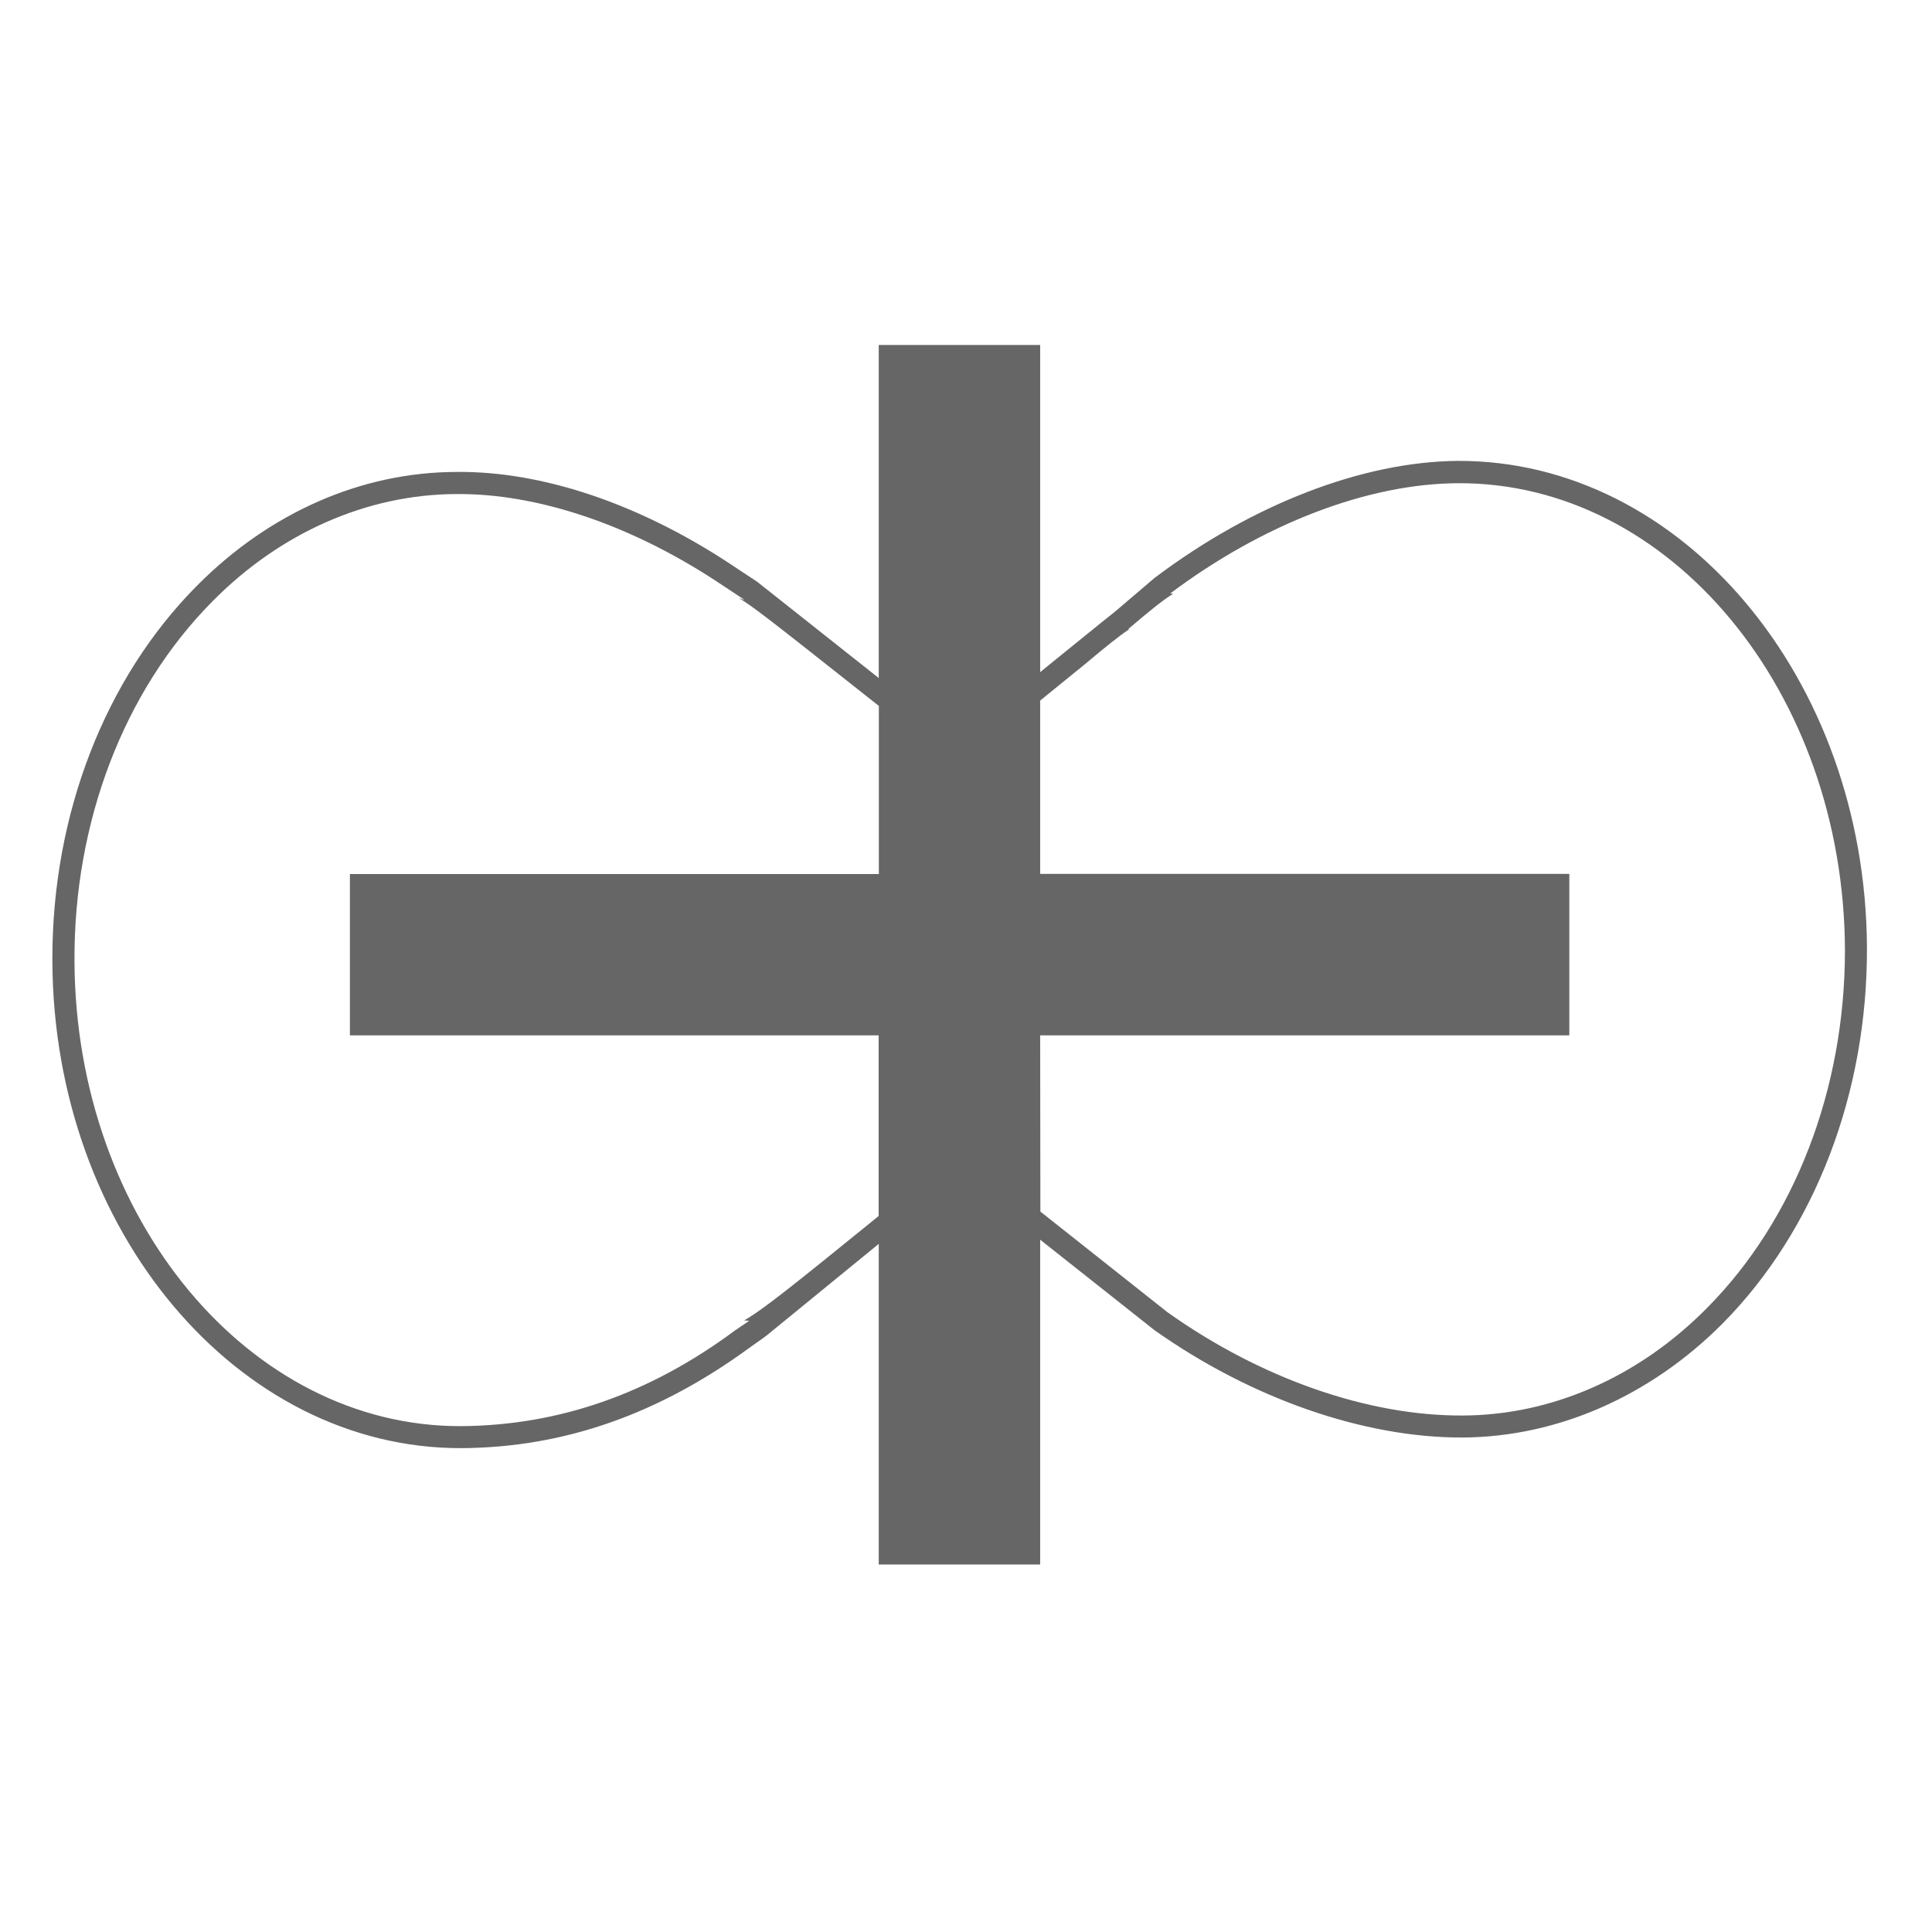 <?xml version="1.0" encoding="utf-8"?>
<!-- Generator: Adobe Illustrator 16.0.0, SVG Export Plug-In . SVG Version: 6.00 Build 0)  -->
<!DOCTYPE svg PUBLIC "-//W3C//DTD SVG 1.1//EN" "http://www.w3.org/Graphics/SVG/1.1/DTD/svg11.dtd">
<svg version="1.1" id="레이어_1" xmlns="http://www.w3.org/2000/svg" xmlns:xlink="http://www.w3.org/1999/xlink" x="0px"
	 y="0px" width="18px" height="18px" viewBox="0 0 18 18" enable-background="new 0 0 18 18" xml:space="preserve">
<path fill="#666666" d="M4.25,4.603c-0.83,0.003-1.639,0.36-2.271,1C1.155,6.434,0.686,7.658,0.694,8.959
	c0.012,2.395,1.627,4.334,3.6,4.328h0.002c0.915-0.006,1.762-0.305,2.551-0.891l0.133-0.09c0,0-0.036-0.004-0.047-0.004
	c0.183-0.104,0.498-0.361,1.154-0.892l0.099-0.081V9.646H3.26V8.143h4.928V6.577L7.992,6.422C7.206,5.8,6.983,5.625,6.883,5.573
	C6.908,5.58,6.937,5.589,6.937,5.589L6.668,5.411C5.86,4.883,5,4.596,4.25,4.603 M13.586,4.502
	c-0.842,0.003-1.818,0.378-2.684,1.028c0,0,0.025,0.001,0.029,0.001c-0.099,0.062-0.218,0.158-0.422,0.332l0.014-0.002
	c-0.097,0.064-0.217,0.161-0.416,0.328L9.691,6.527v1.615h4.93v1.504h-4.93l0.002,1.642l1.183,0.937
	c0.866,0.616,1.868,0.969,2.756,0.963c0.829-0.004,1.638-0.36,2.272-1.002c0.816-0.822,1.285-2.037,1.285-3.333
	C17.18,6.445,15.561,4.493,13.586,4.502 M9.691,3.214v3.048c0,0,0.687-0.558,0.692-0.559l0.373-0.318
	c0.912-0.688,1.941-1.084,2.826-1.091c2.088-0.007,3.797,2.025,3.812,4.529c0.006,1.359-0.483,2.636-1.344,3.507
	c-0.675,0.678-1.537,1.057-2.42,1.063c-0.922,0.004-1.973-0.363-2.874-1L9.691,11.55v3.026H8.187v-2.987l-1.044,0.853
	c0,0.002-0.151,0.108-0.151,0.108C6.14,13.175,5.258,13.486,4.3,13.492c-2.087,0.006-3.799-2.026-3.812-4.531V8.927
	c0-1.34,0.489-2.605,1.344-3.467c0.677-0.684,1.534-1.061,2.42-1.063c0.791-0.009,1.686,0.291,2.53,0.843
	c0,0,0.287,0.19,0.271,0.179l1.134,0.898V3.214H9.691z"/>
</svg>
